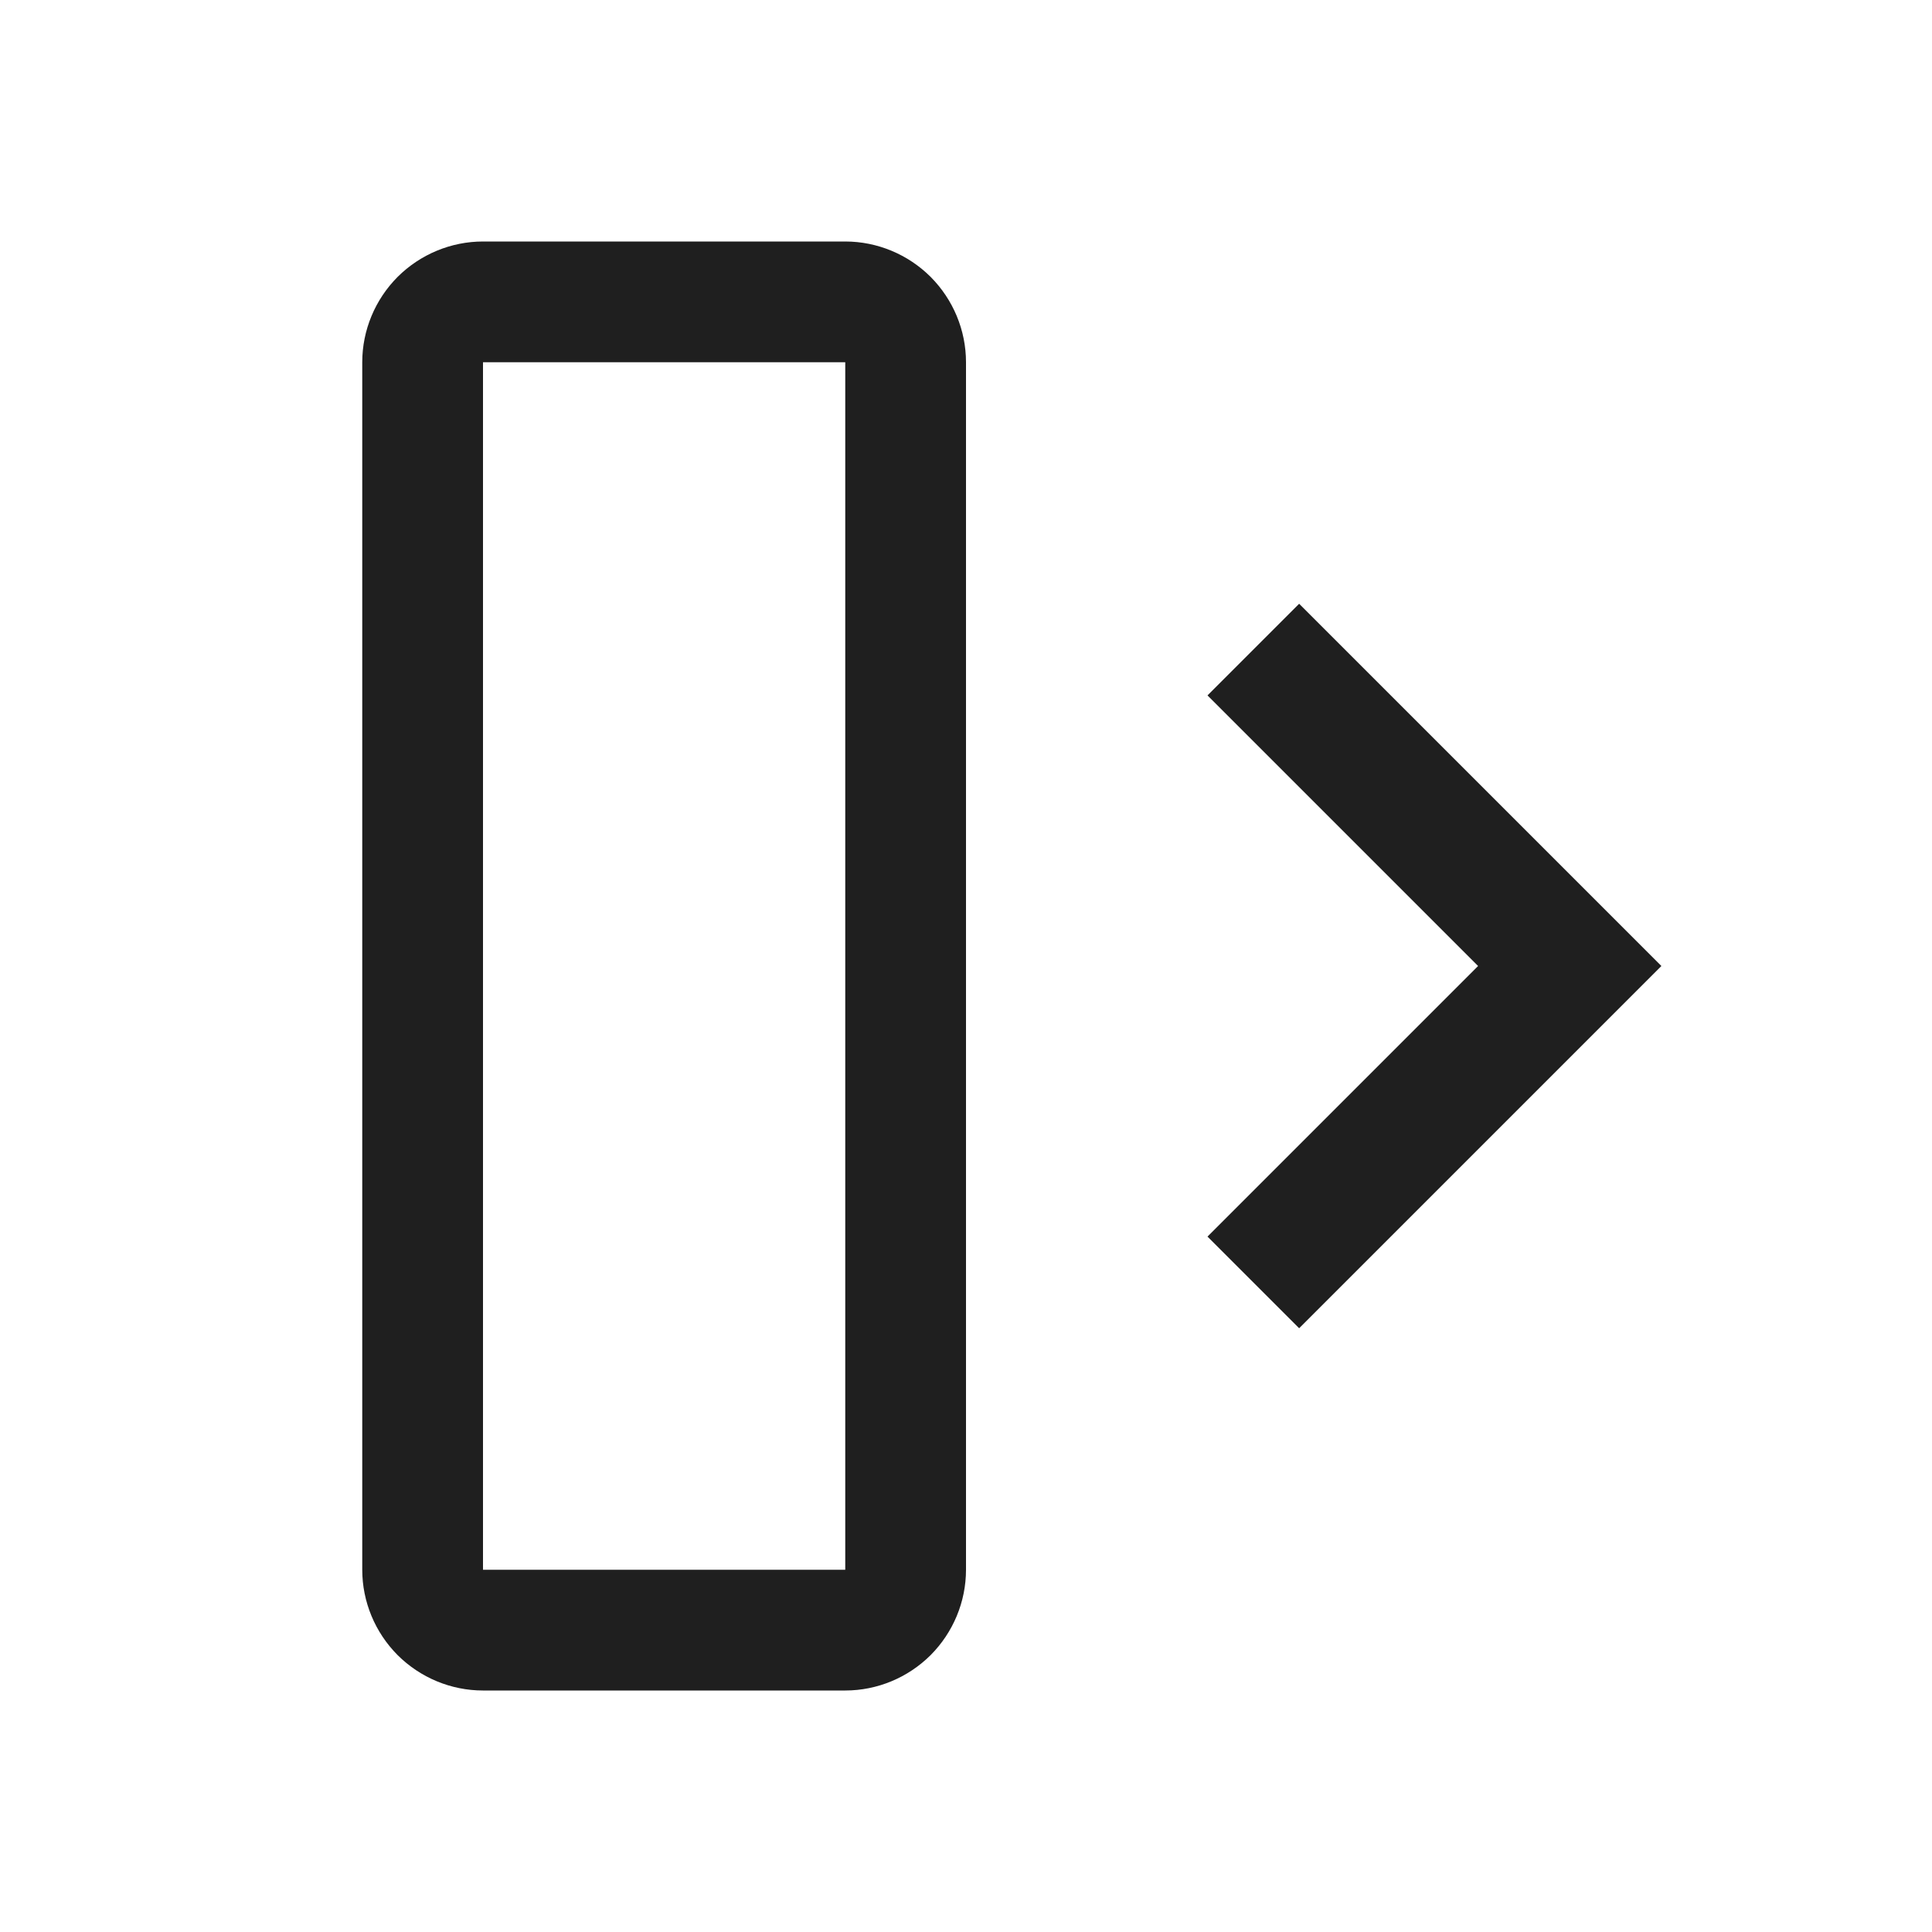 
<svg width="16" height="16" viewBox="0 0 16 16" fill="none" xmlns="http://www.w3.org/2000/svg">
<path d="M7 14H4C3.735 14 3.481 13.894 3.293 13.707C3.106 13.519 3 13.265 3 13V3C3 2.735 3.106 2.481 3.293 2.293C3.481 2.106 3.735 2 4 2H7C7.265 2 7.519 2.106 7.707 2.293C7.894 2.481 8 2.735 8 3V13C8 13.265 7.894 13.519 7.707 13.707C7.519 13.894 7.265 14 7 14ZM4 3V13H7V3H4Z" fill="#1F1F1F"/>
<path d="M13.759 8L10.759 5L10 5.759L12.241 8L10 10.241L10.759 11L13.759 8Z" fill="#1F1F1F"/>
</svg>
